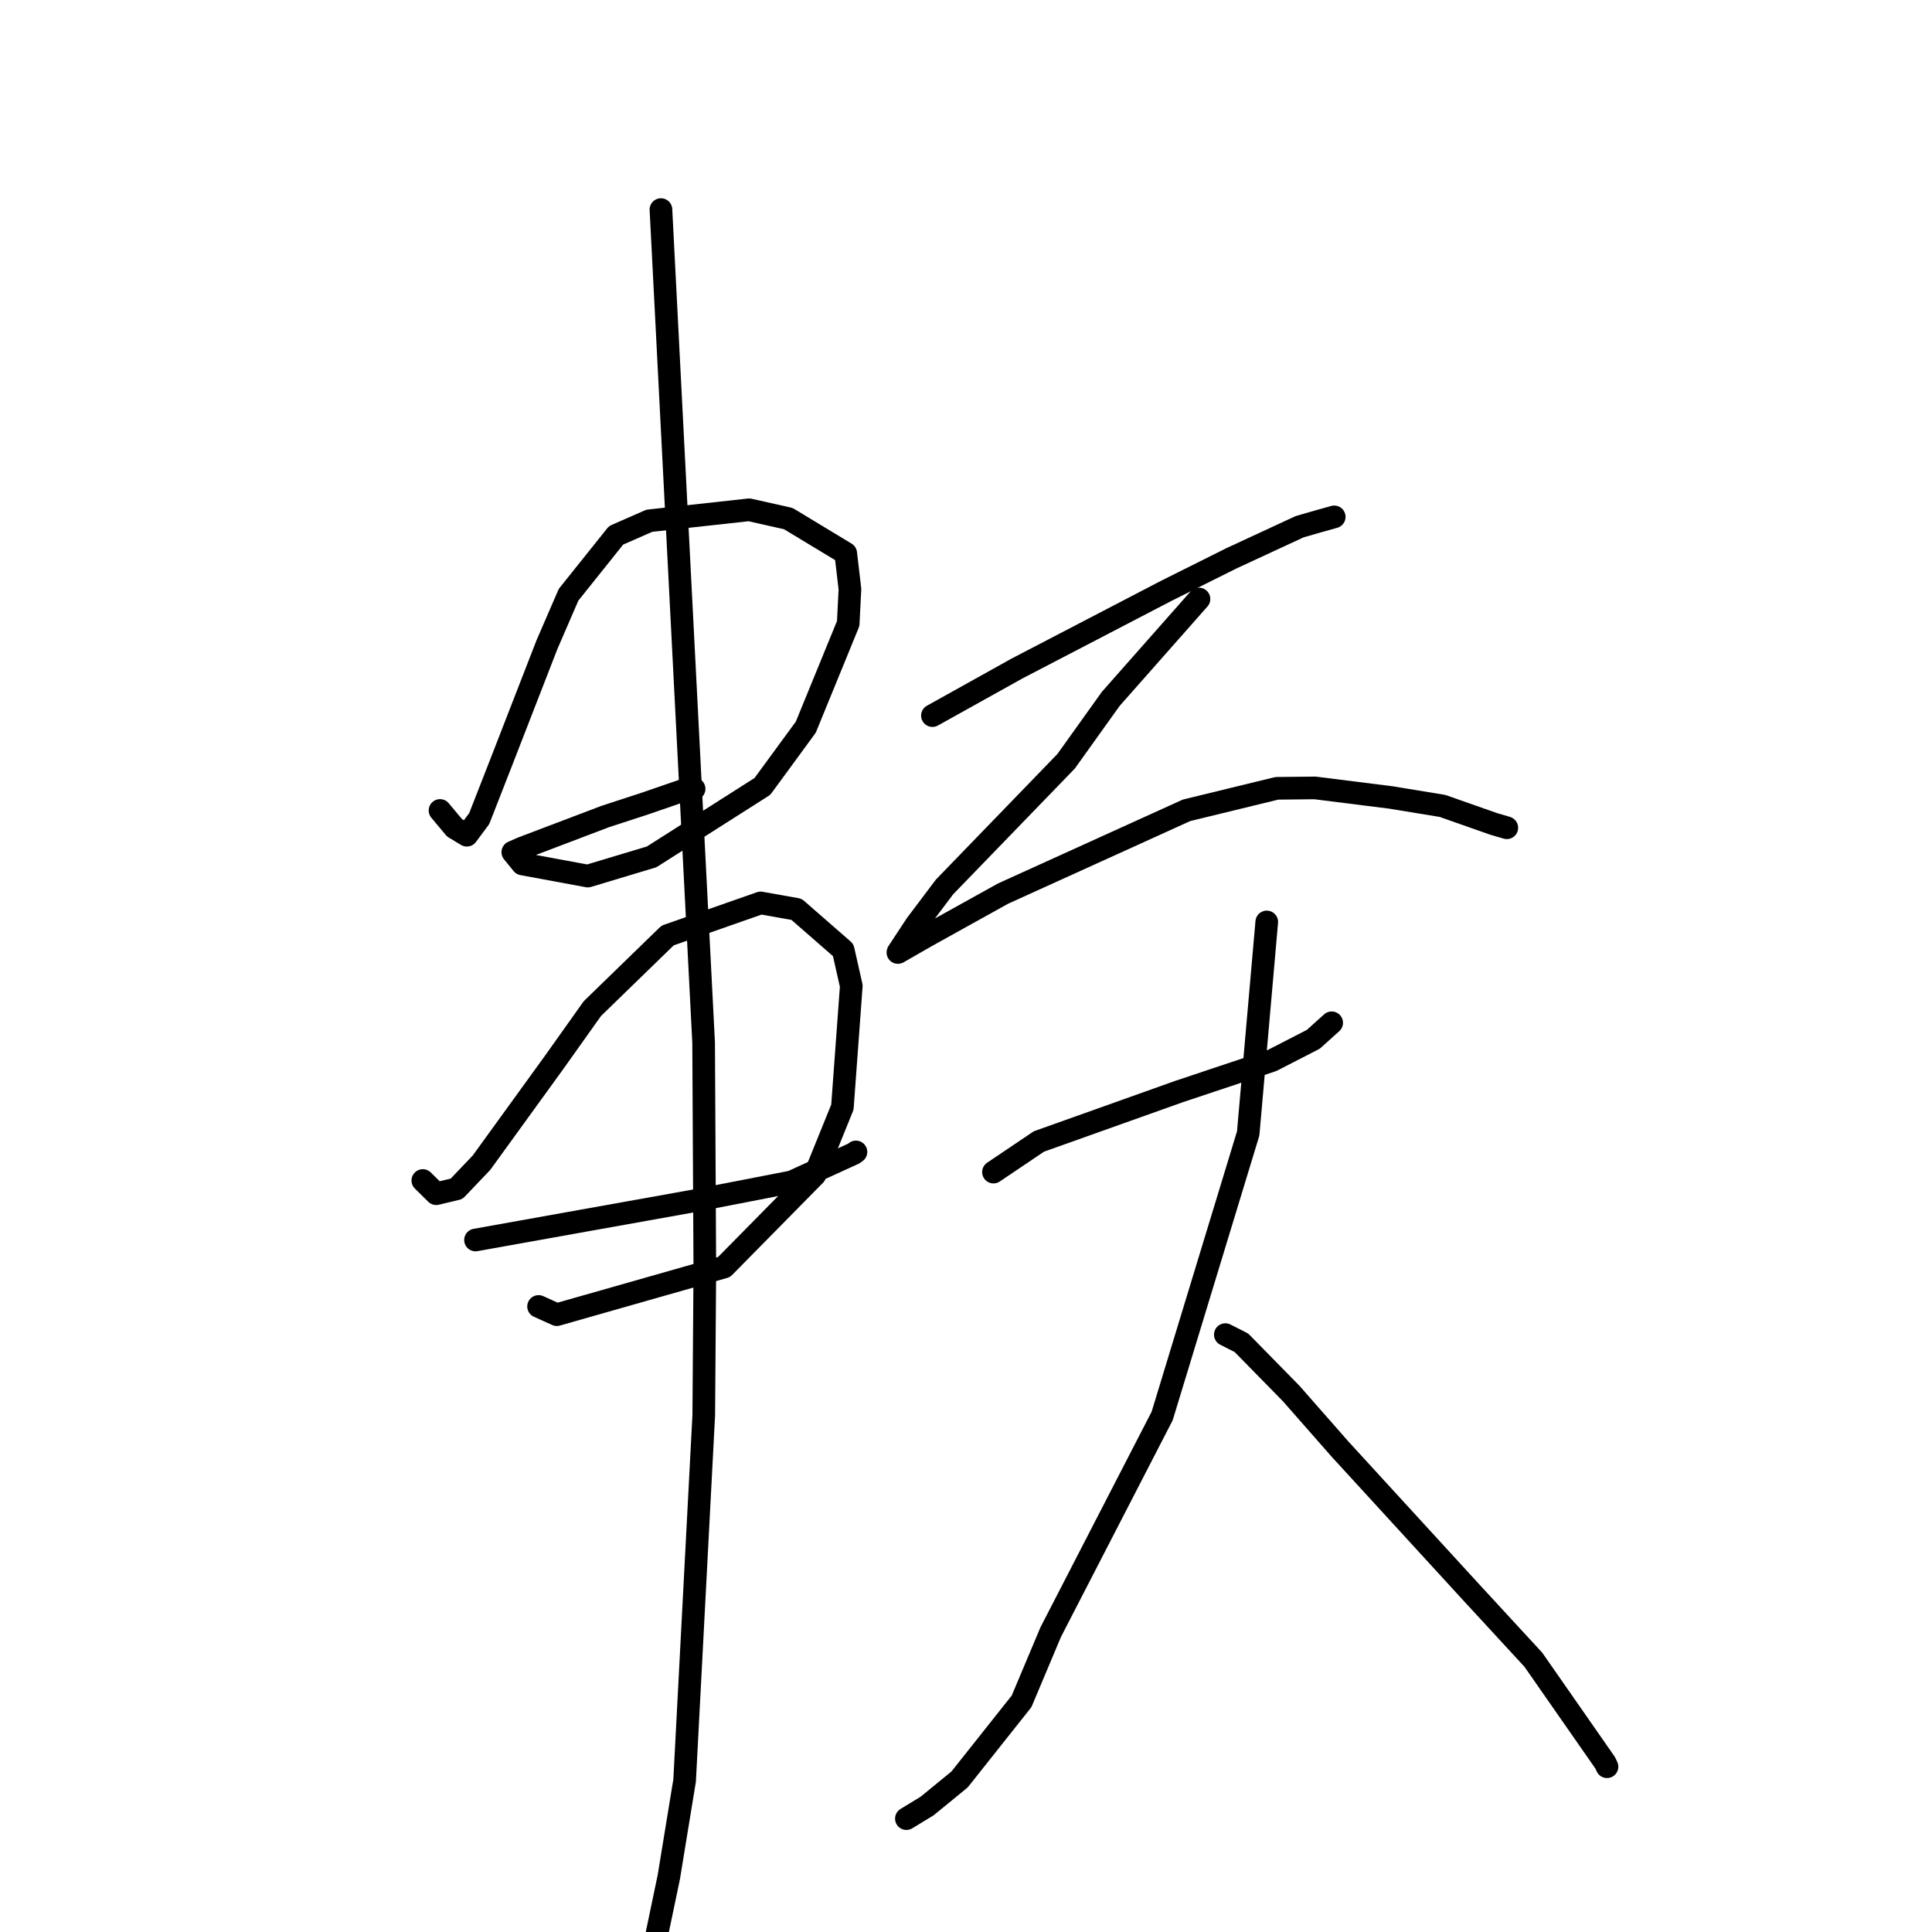 <?xml version="1.0" standalone="no"?>
    <svg width="256" height="256" xmlns="http://www.w3.org/2000/svg" version="1.1">
    <polyline stroke="black" stroke-width="3" stroke-linecap="round" fill="transparent" stroke-linejoin="round" points="58.304 107.391 59.266 108.541 60.228 109.69 61.859 110.673 63.497 108.472 66.265 101.394 72.473 85.425 75.34 78.804 81.634 70.935 86.034 69.005 99.262 67.55 104.456 68.717 112.064 73.316 112.622 78.068 112.39 82.626 106.77 96.356 101.02 104.206 86.346 113.541 77.889 116.083 69.22 114.479 68.075 113.071 67.953 112.921 67.949 112.917 69.15 112.388 80.181 108.2 85.442 106.482 91.275 104.474 91.974 104.526 91.827 104.644 " />
        <polyline stroke="black" stroke-width="3" stroke-linecap="round" fill="transparent" stroke-linejoin="round" points="56.027 156.424 56.914 157.299 57.801 158.173 60.498 157.528 63.797 154.067 73.418 140.783 78.493 133.643 88.462 123.959 100.783 119.643 105.544 120.489 111.727 125.885 112.8 130.641 111.623 146.699 107.988 155.665 95.945 167.888 73.779 174.2 71.363 173.111 " />
        <polyline stroke="black" stroke-width="3" stroke-linecap="round" fill="transparent" stroke-linejoin="round" points="63.008 164.306 77.319 161.742 91.629 159.179 98.533 157.845 104.908 156.603 113.123 152.853 113.418 152.636 " />
        <polyline stroke="black" stroke-width="3" stroke-linecap="round" fill="transparent" stroke-linejoin="round" points="87.578 27.771 90.406 82.962 93.234 138.153 93.394 168.252 93.251 187.522 90.715 235.926 88.623 248.711 86.138 260.601 84.828 262.103 " />
        <polyline stroke="black" stroke-width="3" stroke-linecap="round" fill="transparent" stroke-linejoin="round" points="123.552 94.822 129.155 91.702 134.759 88.581 154.502 78.307 163.117 74.005 172.193 69.798 174.712 69.071 176.777 68.494 176.79 68.491 176.794 68.489 " />
        <polyline stroke="black" stroke-width="3" stroke-linecap="round" fill="transparent" stroke-linejoin="round" points="158.871 79.371 153.023 85.99 147.176 92.61 141.267 100.871 125.153 117.526 121.402 122.502 118.995 126.157 118.98 126.206 118.978 126.212 118.978 126.212 122.899 123.965 132.903 118.409 157.22 107.372 169.186 104.457 174.245 104.404 184.316 105.67 191.145 106.791 197.934 109.178 199.491 109.633 199.657 109.682 199.66 109.683 " />
        <polyline stroke="black" stroke-width="3" stroke-linecap="round" fill="transparent" stroke-linejoin="round" points="131.64 155.308 134.649 153.281 137.657 151.253 156.278 144.616 163.727 142.131 168.549 140.524 174.023 137.712 176.251 135.705 176.454 135.523 " />
        <polyline stroke="black" stroke-width="3" stroke-linecap="round" fill="transparent" stroke-linejoin="round" points="167.852 122.162 166.622 136.174 165.392 150.187 153.993 187.622 139.226 216.261 135.364 225.436 127.151 235.784 122.848 239.306 120.352 240.826 120.102 240.978 " />
        <polyline stroke="black" stroke-width="3" stroke-linecap="round" fill="transparent" stroke-linejoin="round" points="162.363 176.843 163.43 177.385 164.498 177.927 171.074 184.631 177.576 192.031 194.668 210.69 203.179 219.925 212.687 233.571 212.937 234.1 " />
        </svg>
